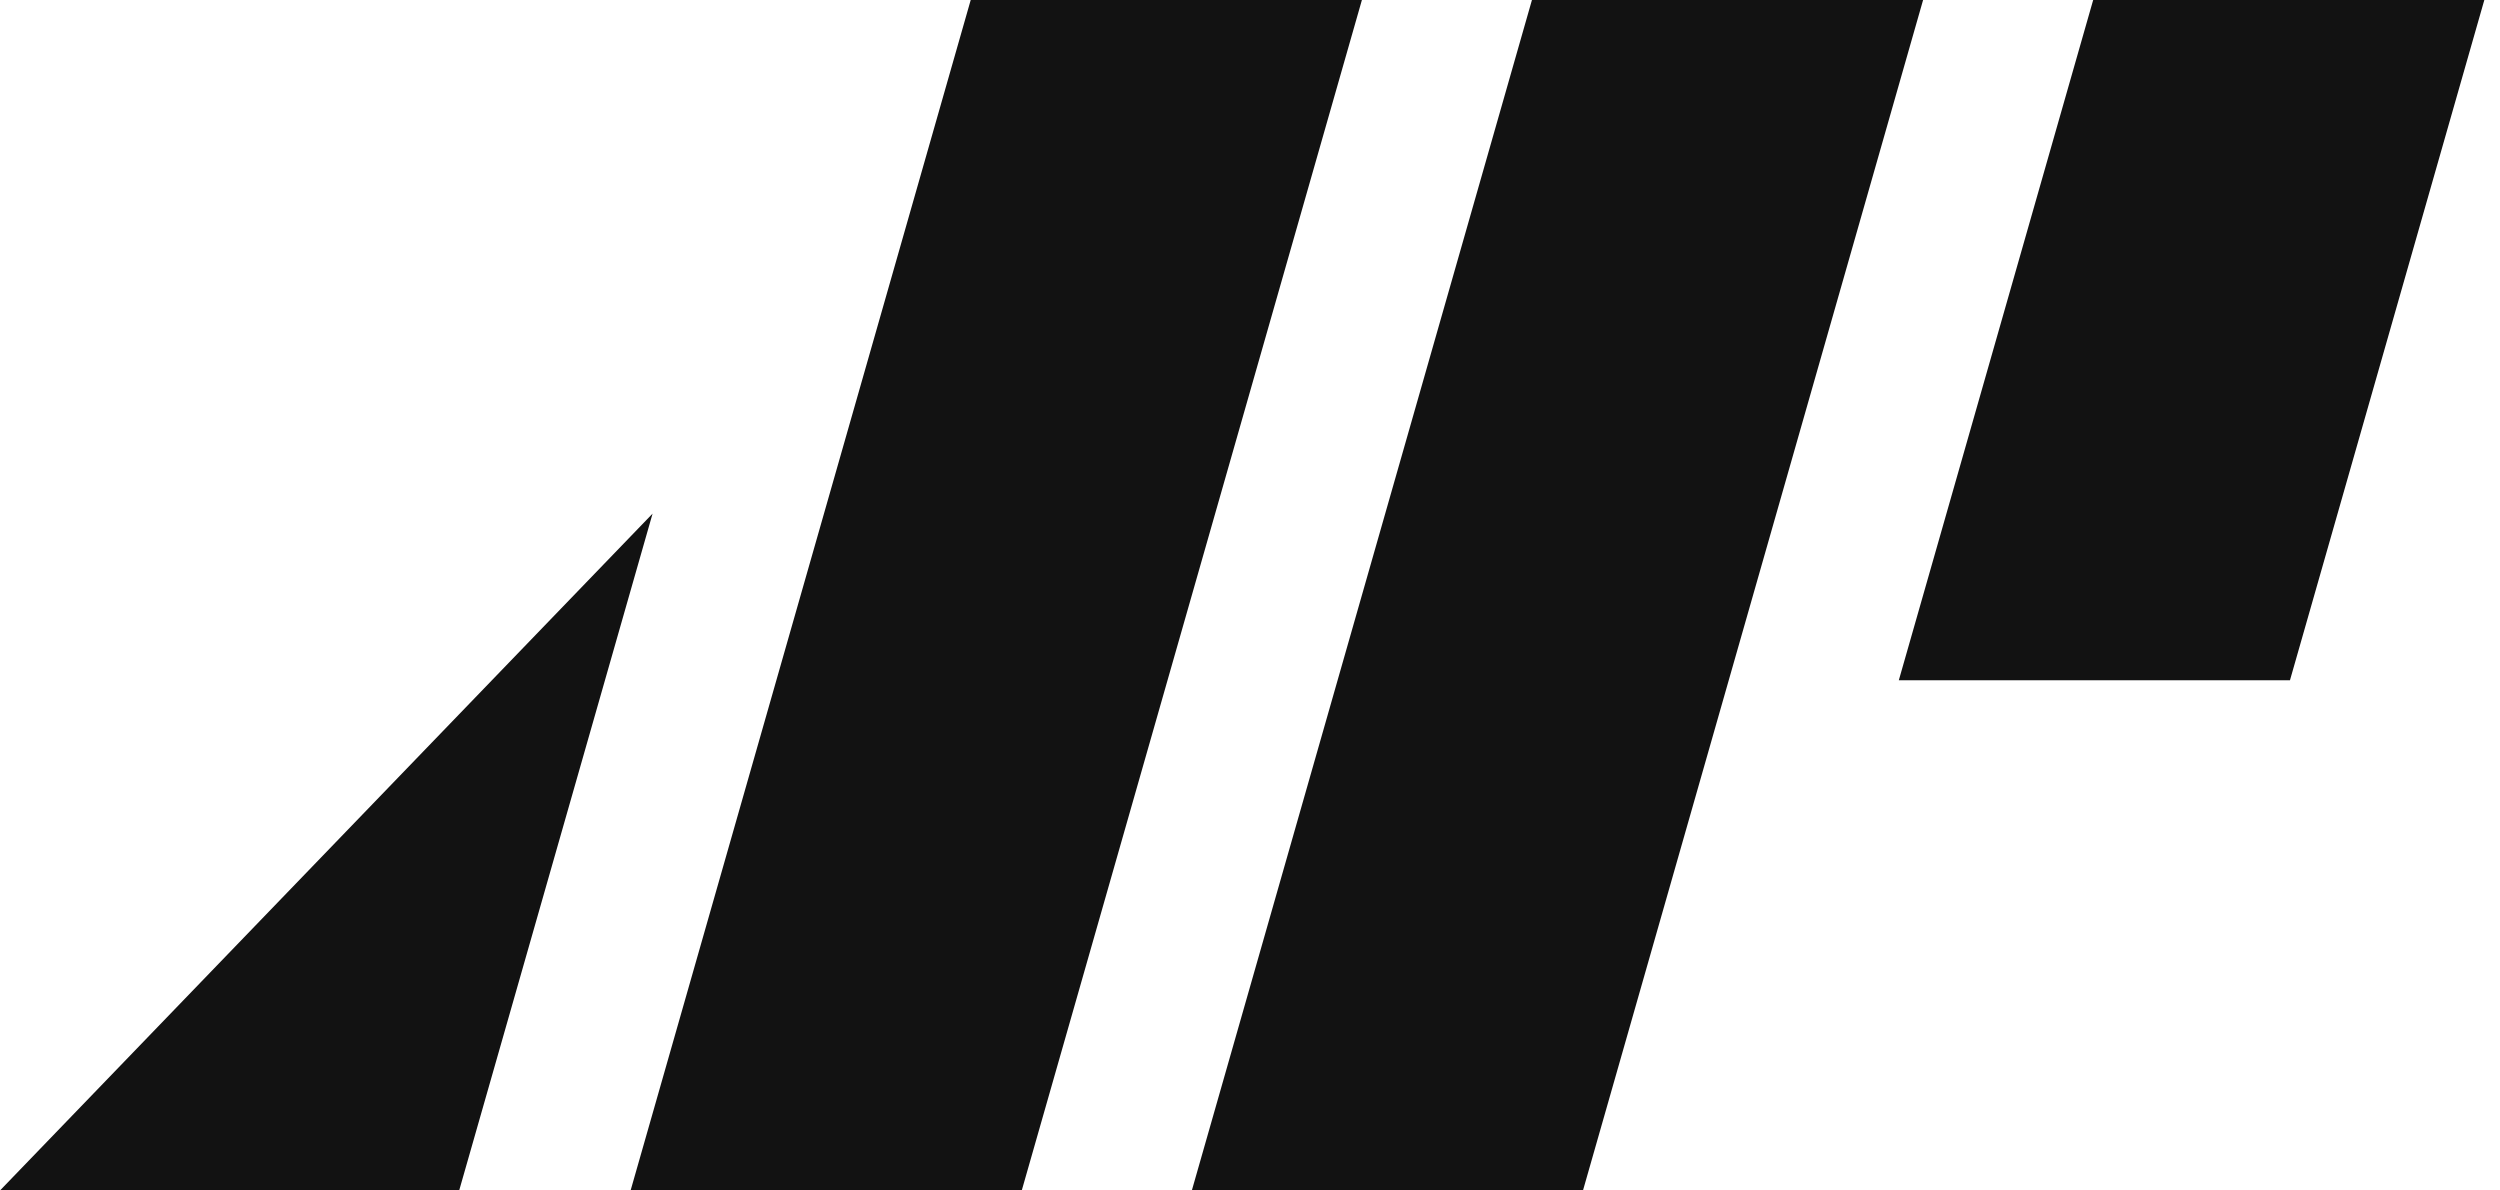 <?xml version="1.0" encoding="UTF-8"?>
<svg width="63px" height="30px" viewBox="0 0 63 30" version="1.1" xmlns="http://www.w3.org/2000/svg" xmlns:xlink="http://www.w3.org/1999/xlink">
    <g id="Version_03_mobile" stroke="none" stroke-width="1" fill="none" fill-rule="evenodd">
        <g id="03" transform="translate(-20, -30)" fill="#121212">
            <g id="Group-5" transform="translate(20, 30)">
                <path d="M48.462,3.01980663e-14 L39.891,30 L30.034,30 L38.605,3.01980663e-14 L48.462,3.01980663e-14 Z M34.32,3.01980663e-14 L25.748,30 L15.891,30 L24.462,3.01980663e-14 L34.32,3.01980663e-14 Z M16.445,12.943 L11.571,30 L-7.99360578e-14,30 L16.445,12.943 Z M62.605,1.0658141e-13 L57.707,17.143 L47.85,17.143 L52.748,1.0658141e-13 L62.605,1.0658141e-13 Z" id="logo_black"></path>
            </g>
        </g>
    </g>
</svg>

